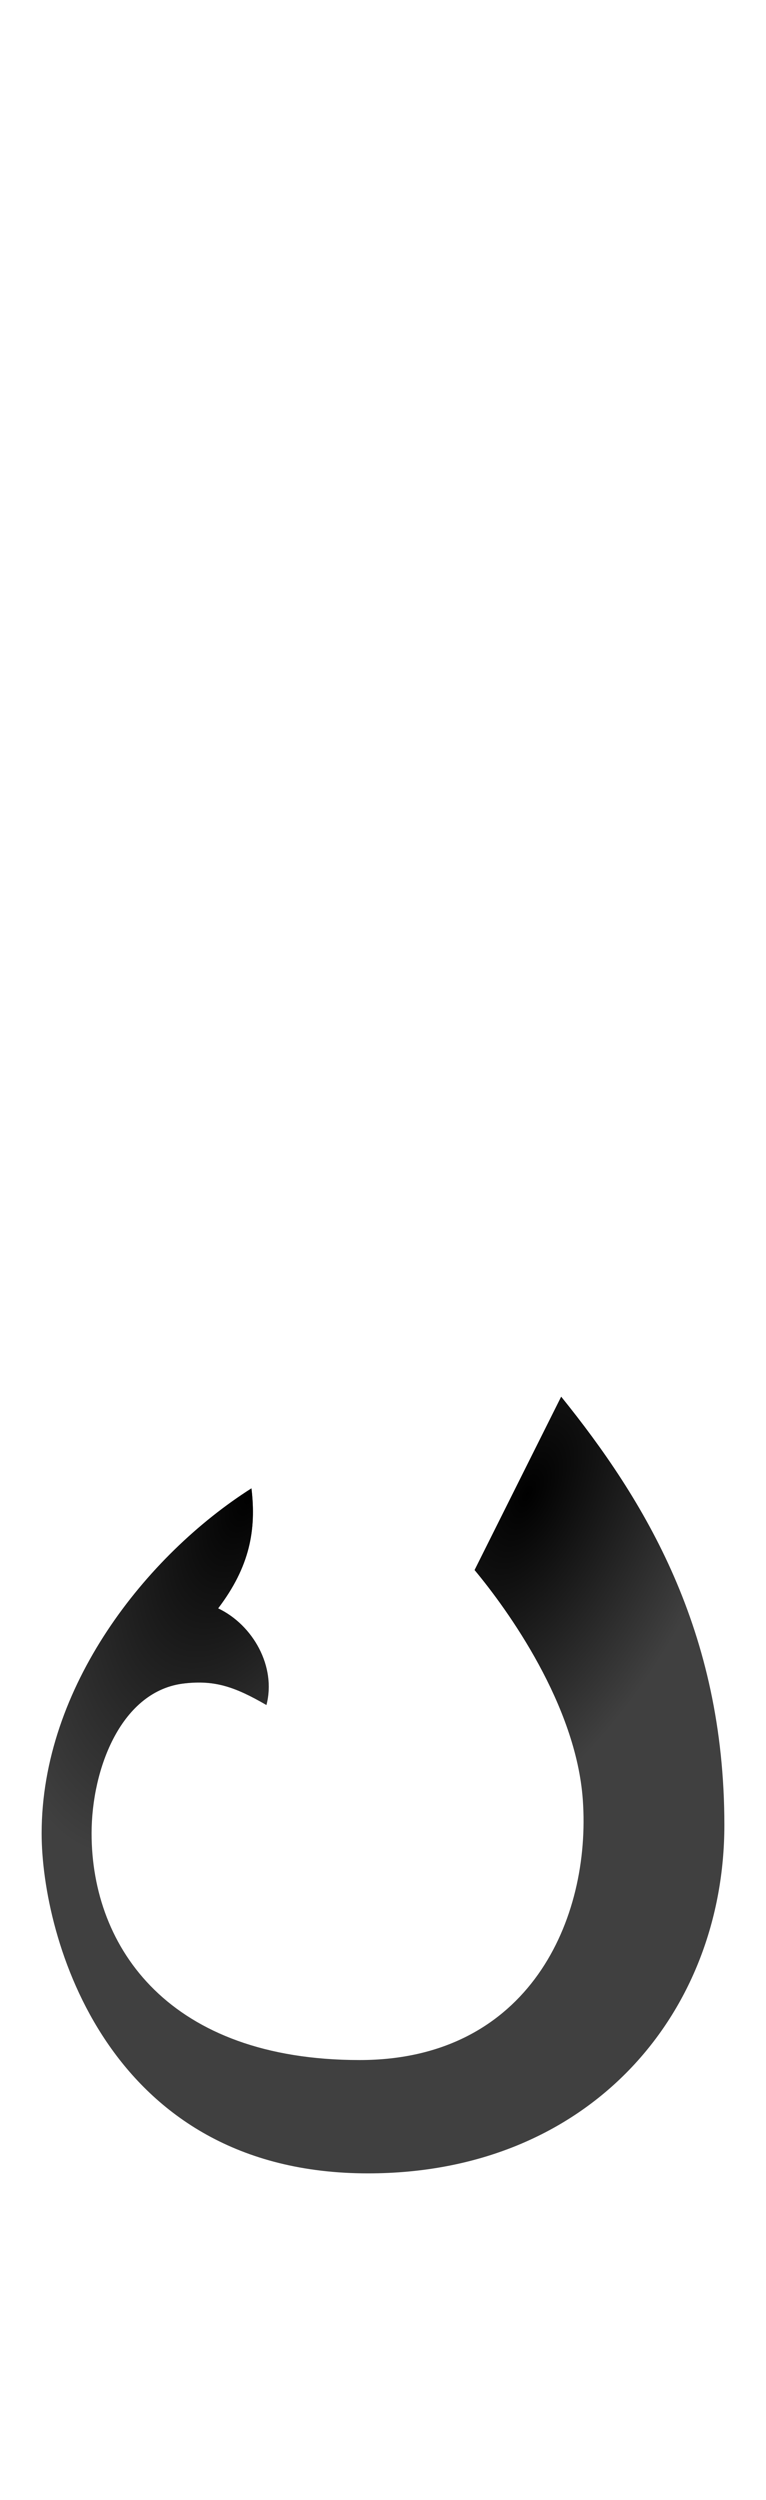 <?xml version="1.0" encoding="UTF-8" standalone="no"?>
<svg
   version="1.1"
   viewBox="0 0 460.0 1500.0"
   width="460.0"
   height="1500.0"
   id="svg109"
   sodipodi:docname="noonghunna-ar.svg"
   inkscape:version="1.1.1 (c3084ef, 2021-09-22)"
   xmlns:inkscape="http://www.inkscape.org/namespaces/inkscape"
   xmlns:sodipodi="http://sodipodi.sourceforge.net/DTD/sodipodi-0.dtd"
   xmlns:xlink="http://www.w3.org/1999/xlink"
   xmlns="http://www.w3.org/2000/svg"
   xmlns:svg="http://www.w3.org/2000/svg">
  <defs
     id="defs111">
    <linearGradient
       inkscape:collect="always"
       id="linearGradient954">
      <stop
         style="stop-color:#000000;stop-opacity:1;"
         offset="0"
         id="stop950" />
      <stop
         style="stop-color:#000000;stop-opacity:0;"
         offset="1"
         id="stop952" />
    </linearGradient>
    <radialGradient
       inkscape:collect="always"
       xlink:href="#linearGradient954"
       id="radialGradient956"
       cx="99.128"
       cy="37.857"
       fx="99.128"
       fy="37.857"
       r="205"
       gradientTransform="matrix(1,0,0,1.137,0,-3.961)"
       gradientUnits="userSpaceOnUse" />
    <radialGradient
       inkscape:collect="always"
       xlink:href="#linearGradient954"
       id="radialGradient989"
       gradientUnits="userSpaceOnUse"
       gradientTransform="matrix(0.519,-0.246,0.486,1.027,-16.252,52.554)"
       cx="149.463"
       cy="181.346"
       fx="149.463"
       fy="181.346"
       r="205" />
    <radialGradient
       inkscape:collect="always"
       xlink:href="#linearGradient954"
       id="radialGradient139"
       gradientUnits="userSpaceOnUse"
       gradientTransform="matrix(0.519,-0.246,0.486,1.027,-16.252,52.554)"
       cx="411.148"
       cy="245.852"
       fx="411.148"
       fy="245.852"
       r="205" />
  </defs>
  <sodipodi:namedview
     objecttolerance="1"
     gridtolerance="1"
     guidetolerance="1"
     id="namedview103"
     pagecolor="#ffffff"
     bordercolor="#cccccc"
     borderopacity="1"
     inkscape:pageshadow="0"
     inkscape:pageopacity="1"
     inkscape:pagecheckerboard="0"
     showgrid="false"
     inkscape:current-layer="svg109">
    <sodipodi:guide
       position="0,400"
       orientation="0,-1"
       id="guide101" />
  </sodipodi:namedview>
  <g
     transform="matrix(1 0 0 -1 0 1100.0)"
     id="g107">
    <path
       fill="#404040"
       d="M221.0 -204.0C354.0 -204.0 435.0 -108.0 435.0 5.0C435.0 122.0 387.0 200.0 337.0 262.0L285.0 158.0C305.0 134.0 346.0 77.0 350.0 20.0C355.0 -51.0 318.0 -136.0 216.0 -136.0C102.0 -136.0 55.0 -69.0 55.0 0.0C55.0 39.0 73.0 86.0 111.0 90.0C129.0 92.0 141.0 88.0 160.0 77.0C166.0 100.0 152.0 125.0 131.0 135.0C150.0 160.0 154.0 182.0 151.0 207.0C88.0 167.0 25.0 88.0 25.0 0.0C25.0 -62.0 64.0 -204.0 221.0 -204.0Z"
       id="path105" />
  </g>
  <g
     transform="matrix(1 0 0 -1 0 1100.0)"
     id="g115"
     style="fill:url(#radialGradient956);fill-opacity:1">
    <path
       fill="#404040"
       d="M221.0 -204.0C354.0 -204.0 435.0 -108.0 435.0 5.0C435.0 122.0 387.0 200.0 337.0 262.0L285.0 158.0C305.0 134.0 346.0 77.0 350.0 20.0C355.0 -51.0 318.0 -136.0 216.0 -136.0C102.0 -136.0 55.0 -69.0 55.0 0.0C55.0 39.0 73.0 86.0 111.0 90.0C129.0 92.0 141.0 88.0 160.0 77.0C166.0 100.0 152.0 125.0 131.0 135.0C150.0 160.0 154.0 182.0 151.0 207.0C88.0 167.0 25.0 88.0 25.0 0.0C25.0 -62.0 64.0 -204.0 221.0 -204.0Z"
       id="path113"
       style="fill:url(#radialGradient989);fill-opacity:1" />
  </g>
  <g
     transform="matrix(1 0 0 -1 0 1100.0)"
     id="g116"
     style="fill:url(#radialGradient956);fill-opacity:1">
    <path
       fill="#404040"
       d="M221.0 -204.0C354.0 -204.0 435.0 -108.0 435.0 5.0C435.0 122.0 387.0 200.0 337.0 262.0L285.0 158.0C305.0 134.0 346.0 77.0 350.0 20.0C355.0 -51.0 318.0 -136.0 216.0 -136.0C102.0 -136.0 55.0 -69.0 55.0 0.0C55.0 39.0 73.0 86.0 111.0 90.0C129.0 92.0 141.0 88.0 160.0 77.0C166.0 100.0 152.0 125.0 131.0 135.0C150.0 160.0 154.0 182.0 151.0 207.0C88.0 167.0 25.0 88.0 25.0 0.0C25.0 -62.0 64.0 -204.0 221.0 -204.0Z"
       id="path114"
       style="fill:url(#radialGradient139);fill-opacity:1" />
  </g>
</svg>
